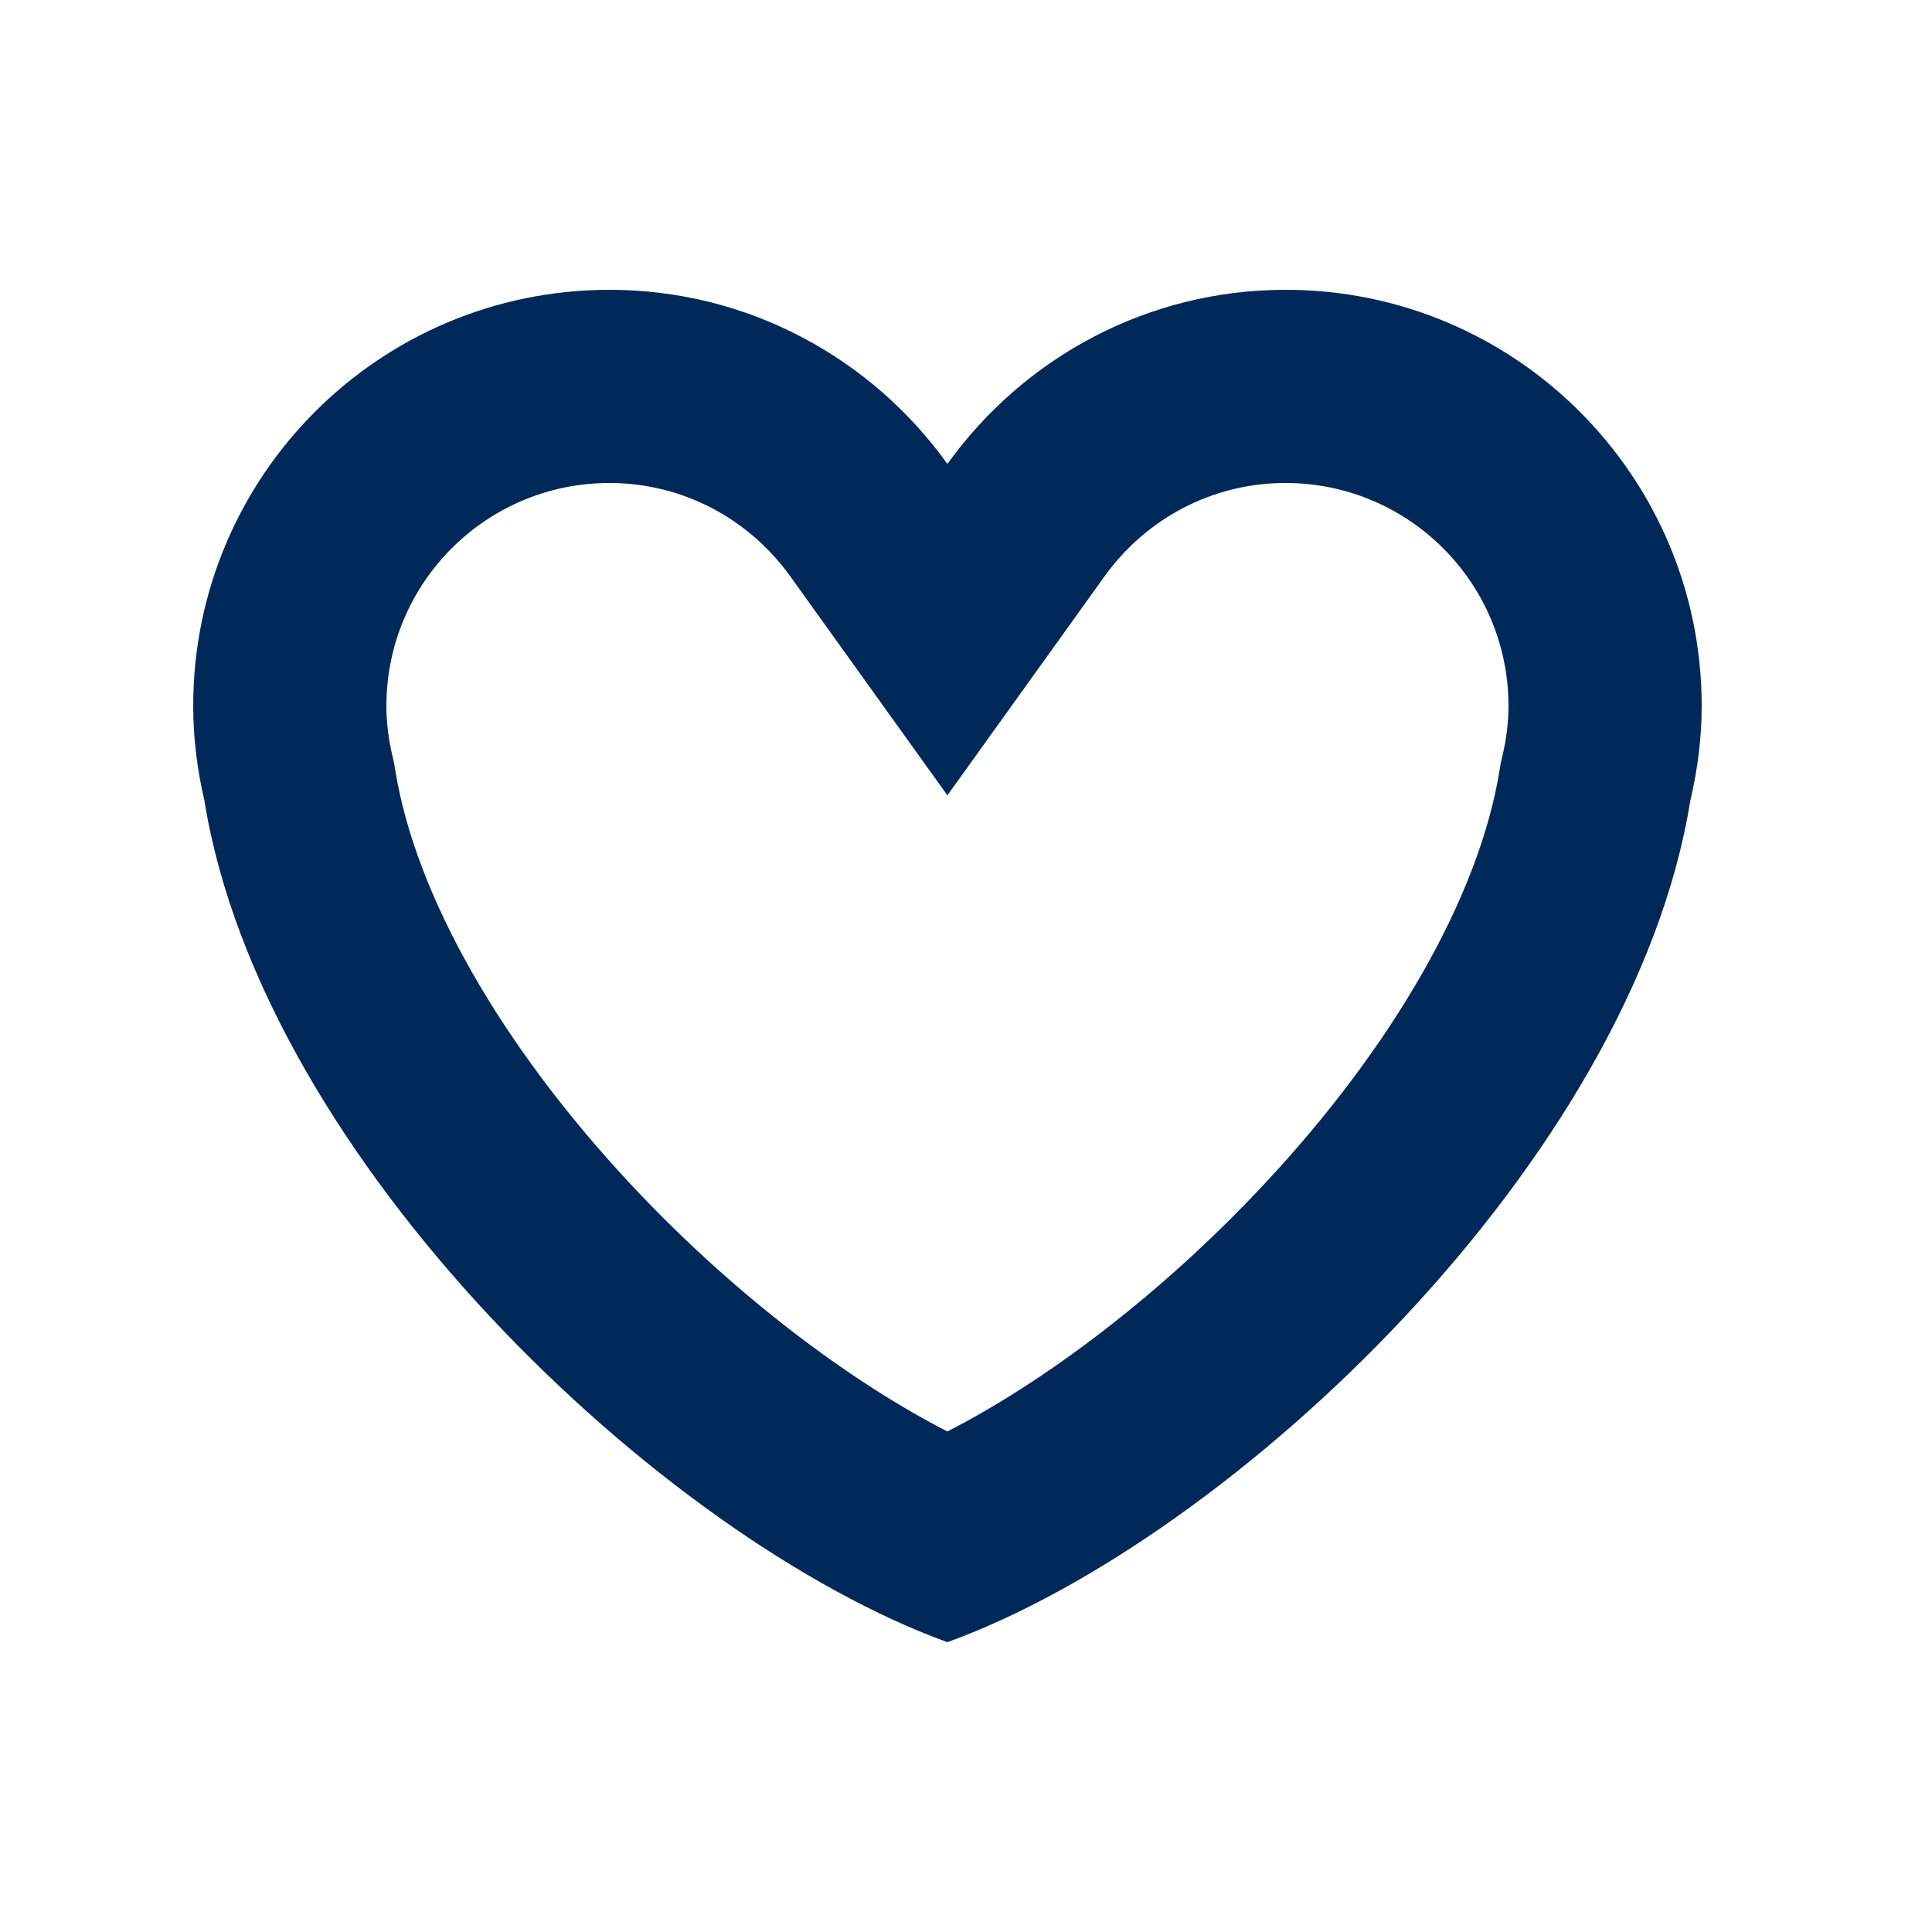 <svg width="24" height="24" viewBox="0 0 24 24" fill="none" xmlns="http://www.w3.org/2000/svg">
<path fill-rule="evenodd" clip-rule="evenodd" d="M11.769 9.88L9.819 7.162C9.309 6.451 8.491 6 7.57 6C6.04 6 4.8 7.24 4.8 8.77C4.8 8.97 4.825 9.178 4.877 9.399L4.896 9.48L4.909 9.562C5.162 11.135 6.238 13.004 7.843 14.72C9.131 16.096 10.566 17.166 11.769 17.782C12.972 17.166 14.408 16.096 15.695 14.72C17.301 13.005 18.376 11.135 18.629 9.563L18.643 9.478L18.663 9.393C18.714 9.177 18.739 8.97 18.739 8.77C18.739 7.24 17.499 6 15.97 6C15.048 6 14.229 6.451 13.719 7.162L11.769 9.88ZM11.769 20.4C8.216 19.108 3.257 14.403 2.539 9.944C2.451 9.566 2.4 9.174 2.4 8.77C2.4 5.914 4.714 3.6 7.57 3.6C8.43 3.6 9.24 3.811 9.953 4.184C10.675 4.561 11.297 5.105 11.769 5.763C12.242 5.105 12.864 4.561 13.586 4.184C14.299 3.811 15.109 3.6 15.97 3.6C18.824 3.6 21.139 5.915 21.139 8.77C21.139 9.175 21.087 9.566 20.998 9.944C20.282 14.403 15.323 19.108 11.769 20.4Z" fill="#002959"/>
</svg>
